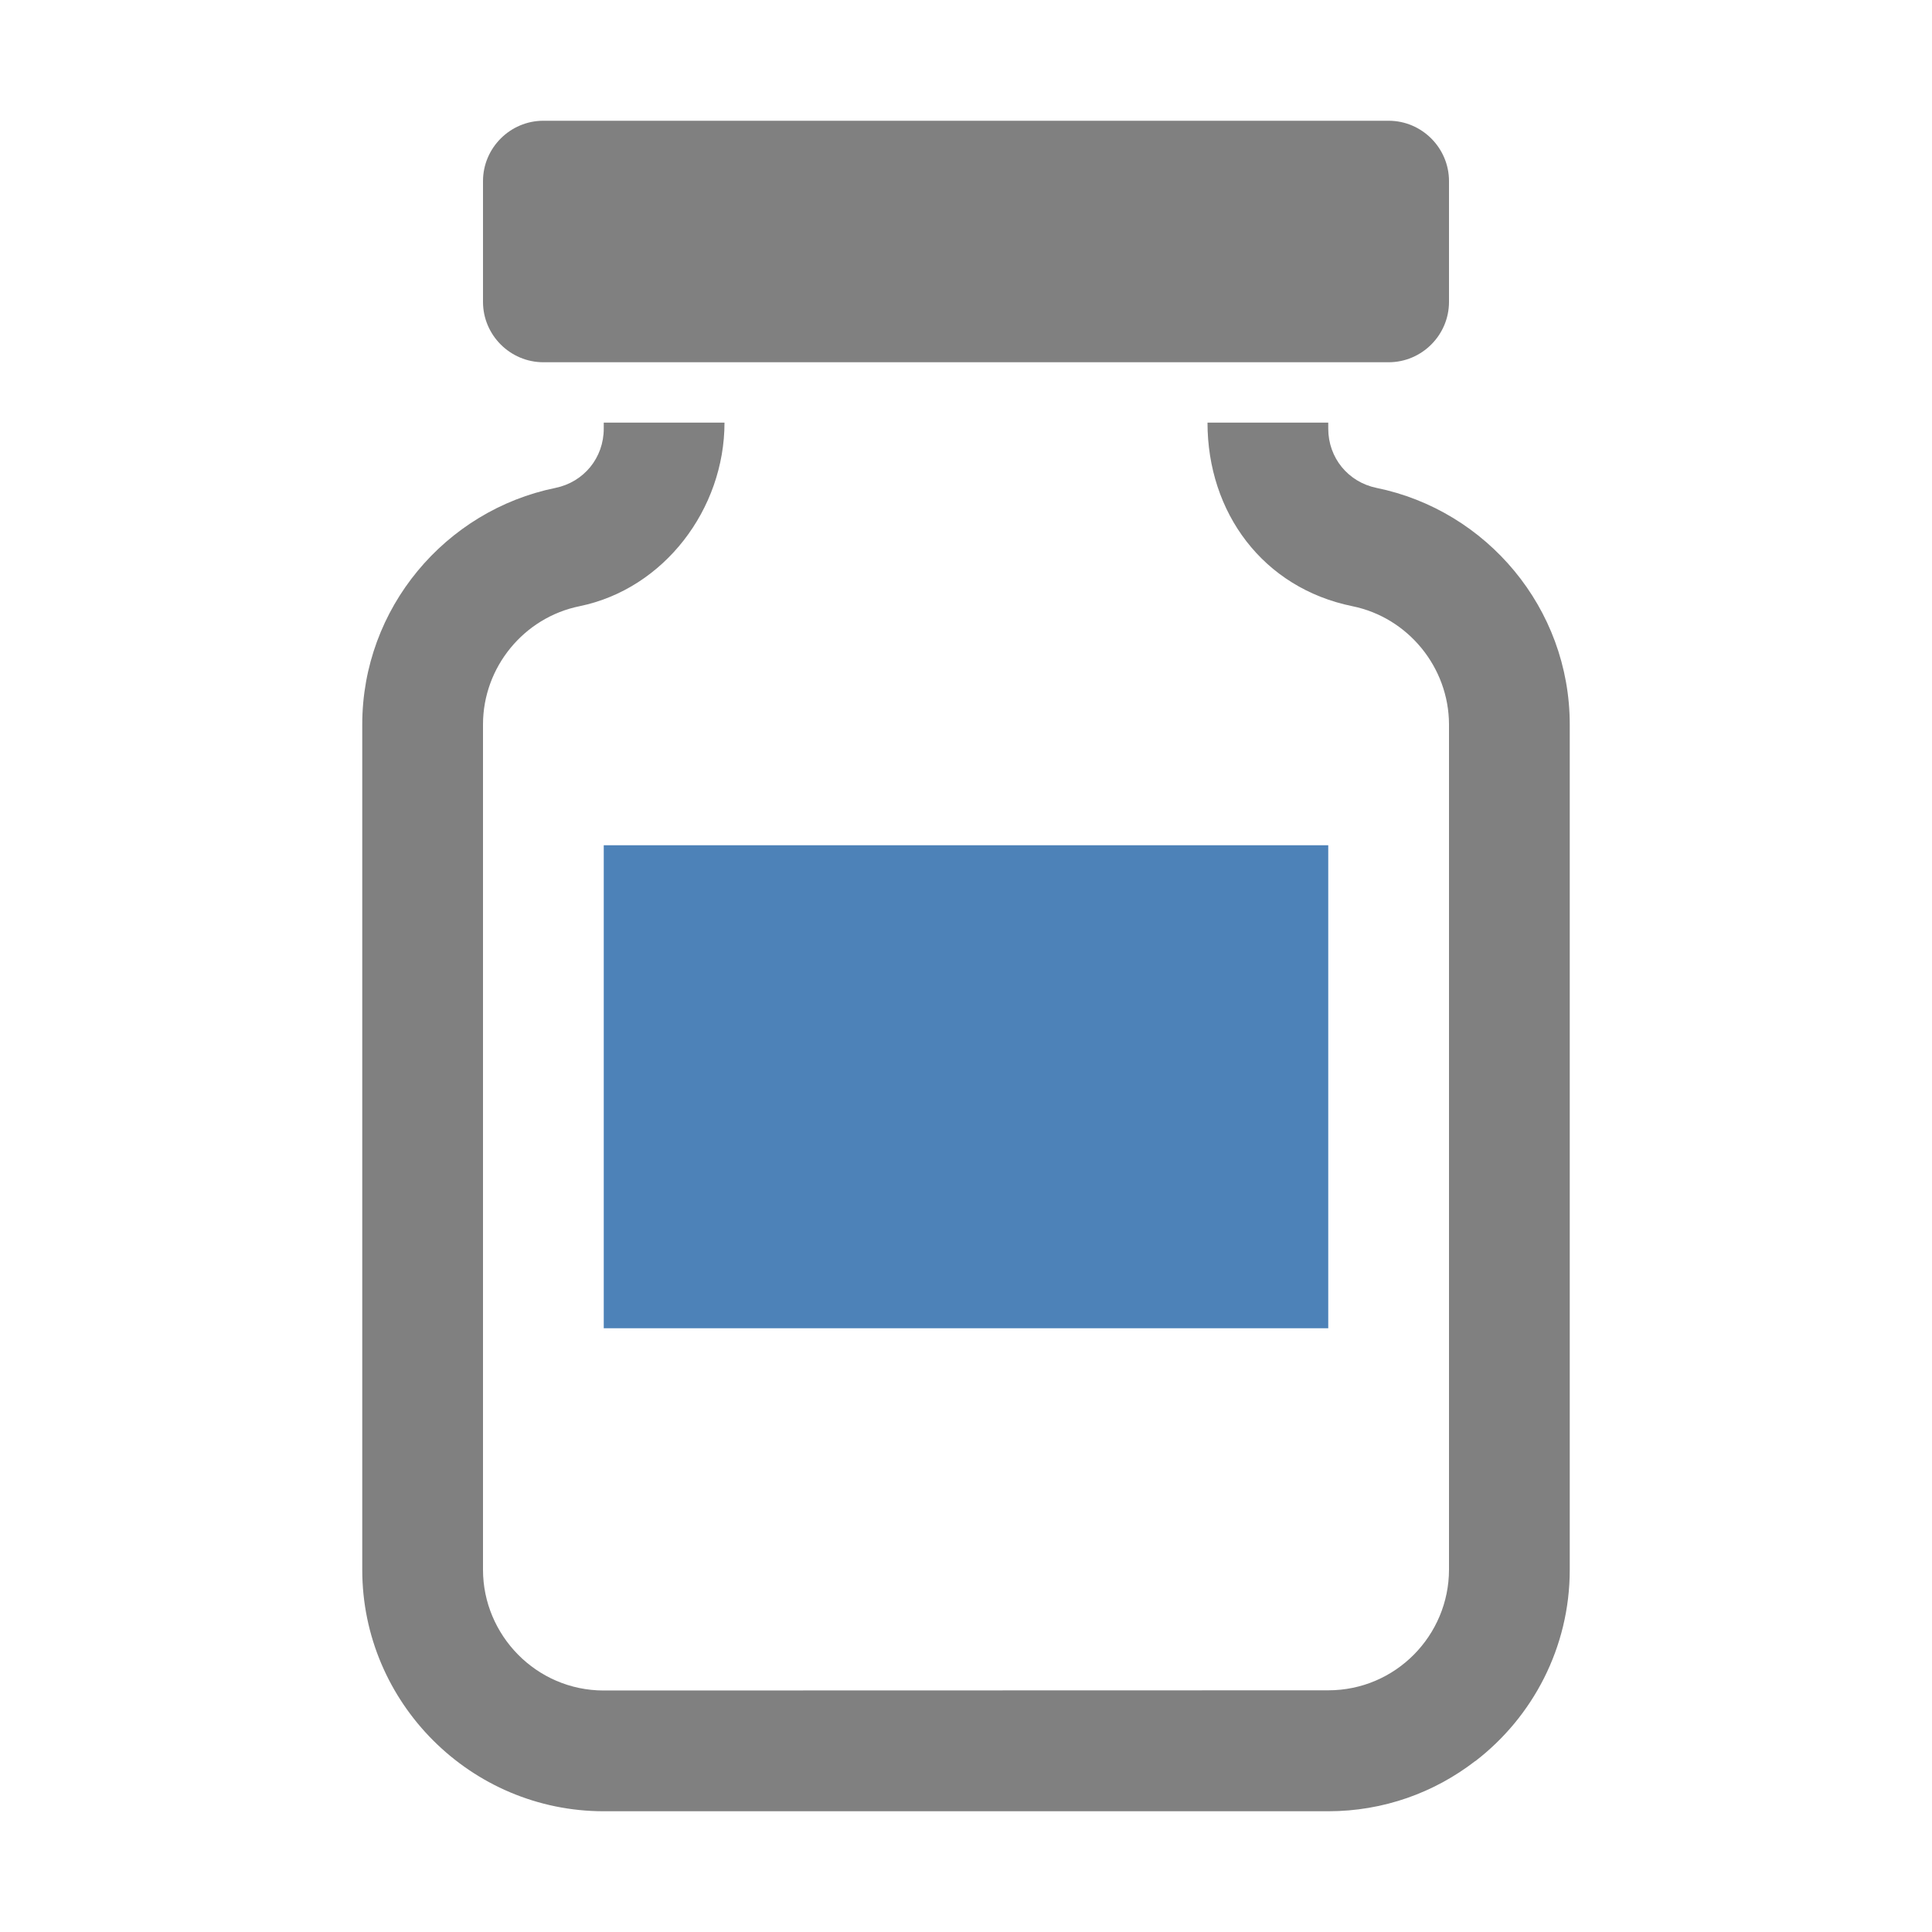 <?xml version="1.0" encoding="UTF-8"?>
<!DOCTYPE svg PUBLIC "-//W3C//DTD SVG 1.1//EN" "http://www.w3.org/Graphics/SVG/1.1/DTD/svg11.dtd">
<svg xmlns="http://www.w3.org/2000/svg" xml:space="preserve" width="1024px" height="1024px" shape-rendering="geometricPrecision" text-rendering="geometricPrecision" image-rendering="optimizeQuality" fill-rule="nonzero" clip-rule="evenodd" viewBox="0 0 10240 10240" xmlns:xlink="http://www.w3.org/1999/xlink">
	<title>jar icon</title>
	<desc>jar icon from the IconExperience.com O-Collection. Copyright by INCORS GmbH (www.incors.com).</desc>
	<path id="curve2" fill="#4D82B8" d="M3200,4480 7040,4480 7040,7040 3200,7040z"/>
	<path id="curve1" fill="#808080" d="M3200 2272l0 -32 640 0c0,458 -320,881 -768,973 -296,60 -512,324 -512,627l0 4480 0 1 0 -2988 0 2987c0,346 282,640 640,640l3840 -1c358,0 640,-292 640,-640l0 -4480c-1,-302 -217,-566 -512,-626 -475,-97 -768,-497 -768,-973l320 0 320 0 0 32c0,154 105,283 256,314 583,119 1024,637 1024,1254l0 1920 0 2560c0,412 -196,780 -500,1014l0 0 -1 0c-216,167 -486,266 -779,266l-3840 0c-705,0 -1280,-575 -1280,-1280l0 -2560 0 -1920c0,-617 441,-1135 1024,-1254 151,-31 256,-160 256,-314z"/>
	<path id="curve0" fill="#808080" d="M2880 640l4480 0c176,0 320,144 320,320l0 640c0,176 -144,320 -320,320l-4480 0c-176,0 -320,-144 -320,-320l0 -640c0,-176 144,-320 320,-320z"/>
</svg>
